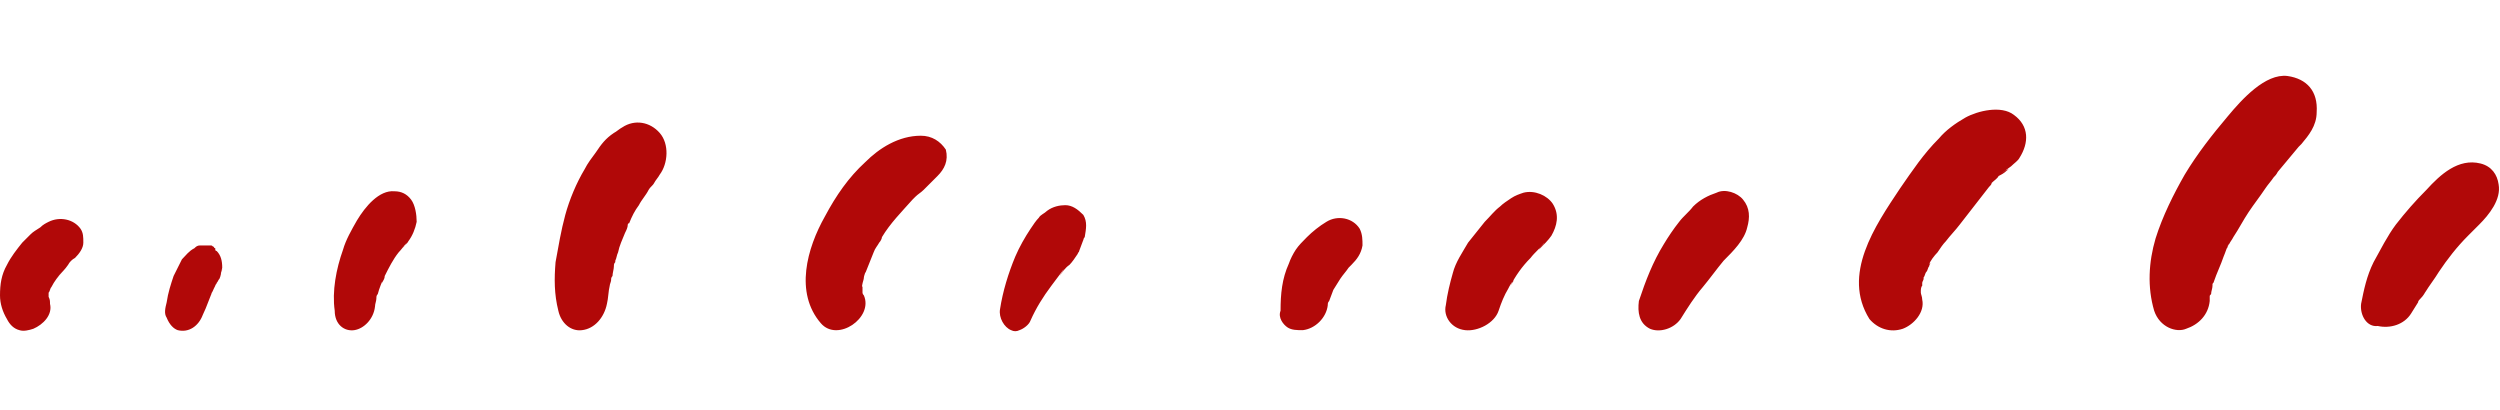 <svg xmlns:xlink="http://www.w3.org/1999/xlink" xmlns='http://www.w3.org/2000/svg' height="54" viewBox='0 0 180 18' width="329" ><path fill='#b10808' d='M170,16.1c0.2-1,0.4-2,0.9-3c0.5-0.9,1-1.9,1.6-2.7c0.7-0.9,1.4-1.7,2.2-2.5c1-1.1,2.3-2.3,3.9-1.9 c0.8,0.2,1.2,0.8,1.3,1.5c0.2,1.1-0.7,2.2-1.4,2.9c-0.3,0.3-0.6,0.6-0.8,0.8c-0.8,0.8-1.5,1.7-2.1,2.6c-0.3,0.5-0.7,1-1,1.5 c-0.1,0.2-0.1,0.2,0.1-0.2c-0.1,0.2-0.2,0.4-0.4,0.6c-0.1,0.1-0.2,0.2-0.2,0.3c-0.2,0.3-0.3,0.5-0.5,0.8c-0.5,0.8-1.5,1.1-2.4,0.9 C170.4,17.8,169.9,16.9,170,16.1z M157.4,17.9c0.9-0.3,1.6-1,1.7-2c0,0,0-0.1,0-0.2c0,0,0,0,0-0.1c0-0.1,0-0.1,0.1-0.2 c0-0.2,0.1-0.4,0.1-0.6c0-0.1,0-0.1,0-0.1c0-0.1,0.1-0.1,0.1-0.2c0.2-0.6,0.5-1.2,0.7-1.8c0.1-0.2,0.3-0.9,0.4-0.9 c-0.2,0.3-0.2,0.4-0.1,0.2c0-0.1,0.1-0.2,0.1-0.2c0.1-0.2,0.2-0.3,0.3-0.5c0.4-0.6,0.7-1.2,1.1-1.8c0.4-0.6,0.8-1.1,1.2-1.7 c0.2-0.3,0.4-0.5,0.6-0.8c0.1-0.1,0.2-0.2,0.3-0.4c0.5-0.6,1-1.2,1.5-1.8c0,0,0,0,0.1-0.1c0,0,0.1-0.1,0.1-0.1 c0.5-0.6,1.1-1.3,1.1-2.3c0.1-1.5-0.7-2.4-2.1-2.6c-1.6-0.2-3.3,1.7-4.3,2.9c-1.1,1.3-2.2,2.7-3.1,4.2c-0.8,1.4-1.6,3-2.1,4.6 c-0.5,1.7-0.6,3.5-0.1,5.2C155.5,17.8,156.7,18.2,157.4,17.9z M137,17.9c0.8-0.3,1.6-1.2,1.4-2.1c0-0.2-0.1-0.4-0.1-0.5 c0-0.1,0-0.1,0-0.1c0,0,0,0,0,0c0-0.1,0-0.3,0.1-0.4c0-0.1,0-0.2,0-0.2c0-0.1,0.1-0.2,0.1-0.3c0,0,0-0.1,0-0.1 c0.1-0.1,0.1-0.3,0.2-0.4c0.1-0.1,0.1-0.3,0.2-0.4c0-0.1,0.1-0.2,0.1-0.3c0,0.1-0.1,0.1-0.1,0.2c0-0.2,0.4-0.7,0.6-0.9 c0.2-0.3,0.4-0.6,0.6-0.8c0.3-0.4,0.7-0.8,1-1.2c0.7-0.9,1.4-1.8,2.1-2.7c0.1-0.1,0.2-0.2,0.2-0.3c0.2-0.2,0.4-0.3,0.5-0.5 c0.2-0.1,0.4-0.2,0.6-0.4c0.2-0.1,0.1-0.1-0.1,0c-0.4,0.3-0.3,0.2,0.4-0.3c0.2-0.2,0.5-0.4,0.6-0.6c0.7-1.1,0.7-2.3-0.4-3.1 c-0.9-0.7-2.6-0.3-3.5,0.2c-0.7,0.4-1.4,0.9-1.9,1.5c-1.1,1.1-1.9,2.3-2.8,3.6c-1.8,2.7-4.2,6.2-2.2,9.4 C135.2,17.9,136.1,18.2,137,17.9z M118.8,17.9c0.7,0.3,1.7,0,2.2-0.7c0.5-0.8,1-1.6,1.6-2.3c0.5-0.6,1-1.3,1.5-1.9 c0.7-0.7,1.5-1.5,1.7-2.4c0.2-0.7,0.2-1.4-0.3-2c-0.4-0.5-1.3-0.8-1.9-0.5c-0.6,0.2-1.2,0.5-1.7,1c-0.3,0.4-0.7,0.7-1,1.1 c-0.4,0.5-0.8,1.1-1.1,1.6c-0.8,1.3-1.3,2.6-1.8,4.1C117.9,16.7,118,17.5,118.8,17.9z M105.5,18c0.9,0.1,2.1-0.5,2.4-1.4 c0.2-0.6,0.4-1.1,0.7-1.6c0.1-0.2,0.2-0.4,0.4-0.6c-0.1,0.2-0.2,0.3-0.3,0.5c0.4-0.8,0.9-1.5,1.5-2.1c0.3-0.4,0.7-0.7,1-1.1 c-0.1,0.2-0.3,0.3-0.4,0.5c0.3-0.3,0.7-0.7,0.9-1c0.4-0.7,0.6-1.5,0.1-2.3c-0.4-0.6-1.3-1-2.1-0.8c-0.3,0.1-0.6,0.2-0.9,0.4 c-0.3,0.2-0.6,0.4-0.8,0.6c-0.4,0.3-0.7,0.7-1.1,1.1c-0.4,0.5-0.8,1-1.2,1.5c-0.4,0.7-0.9,1.4-1.1,2.2c-0.2,0.7-0.4,1.5-0.5,2.3 C103.9,17,104.5,17.9,105.5,18z M92.7,17.8C93,18,93.4,18,93.8,18c0.9-0.1,1.7-0.9,1.8-1.8c0-0.1,0-0.2,0.1-0.3 c0.1-0.3,0.2-0.5,0.3-0.8c0.2-0.3,0.3-0.5,0.5-0.8c0.2-0.3,0.4-0.5,0.6-0.8c0.1-0.1,0.1-0.1,0.2-0.2c0.4-0.4,0.7-0.8,0.8-1.4 c0-0.4,0-0.8-0.2-1.2c-0.5-0.8-1.6-1-2.4-0.5c-0.5,0.3-1,0.7-1.4,1.1c-0.3,0.3-0.6,0.6-0.8,0.9c-0.2,0.3-0.4,0.7-0.5,1 c-0.5,1.1-0.6,2.2-0.6,3.4C92,17.1,92.4,17.6,92.7,17.8z M72.8,18c0.2,0.1,0.4,0.1,0.6,0c0.3-0.1,0.7-0.4,0.8-0.7 c0.4-0.9,0.9-1.7,1.5-2.5c0.3-0.4,0.6-0.8,0.9-1.2c-0.1,0.2-0.2,0.3-0.3,0.5c0.2-0.3,0.4-0.6,0.7-0.8c0.2-0.2,0.4-0.5,0.6-0.8 c0-0.1,0.1-0.1,0.1-0.2c0.1-0.3,0.2-0.5,0.3-0.8c0,0,0,0.1,0,0.1c0-0.1,0-0.2,0.1-0.3c0.1-0.6,0.2-1.1-0.1-1.6 C77.6,9.3,77.2,9,76.7,9c-0.4,0-0.9,0.1-1.3,0.4c-0.2,0.2-0.5,0.3-0.6,0.5c-0.2,0.2-0.4,0.5-0.6,0.8c-0.4,0.6-0.8,1.3-1.1,2 c-0.5,1.2-0.9,2.5-1.1,3.8C71.9,17.1,72.3,17.8,72.8,18z M67.2,7.1C67.3,7,67.3,7,67.2,7.1C67.1,7.1,67.1,7.2,67.2,7.1z M67.3,7 C67.3,7,67.3,7,67.3,7c0.1-0.1,0.1-0.1,0.2-0.2C67.4,6.9,67.3,7,67.3,7z M62.2,15.5c0,0-0.1-0.1-0.1-0.2c0,0,0,0,0-0.1 c0-0.1,0-0.2,0-0.3c0-0.1,0-0.1,0-0.2c0-0.2,0-0.1,0,0.2c-0.1-0.1,0.1-0.5,0.1-0.7c0-0.1,0.1-0.3,0.1-0.4c0,0,0,0,0,0.1c0,0,0,0,0,0 c0.2-0.5,0.4-1,0.6-1.5c0.1-0.3,0.3-0.5,0.4-0.7c0,0,0,0,0,0c0.1-0.1,0.2-0.3,0.2-0.4c0.6-1,1.4-1.8,2.2-2.7 c0.1-0.1,0.1-0.1,0.2-0.2c0.2-0.2,0.4-0.3,0.6-0.5c0.1-0.1,0.2-0.2,0.3-0.3c-0.1,0.1,0.1-0.1,0.2-0.2c0.1-0.1,0.1-0.1,0.2-0.2 c0.1-0.1,0.2-0.2,0.3-0.3c0.5-0.5,0.8-1.1,0.6-1.9C67.7,4.4,67.1,4,66.3,4c-1.6,0-3,0.9-4,1.9c-1.2,1.1-2.1,2.4-2.9,3.9 c-1.3,2.3-2.2,5.5-0.3,7.7C60.3,18.9,62.9,17.1,62.2,15.5z M62.2,13.9C62.1,14.1,62.1,14.3,62.2,13.9L62.2,13.9z M41.9,18 c0.9-0.1,1.6-0.9,1.8-1.9c0.1-0.4,0.1-0.9,0.2-1.3c0-0.1,0.1-0.3,0.1-0.4c0-0.1,0-0.2,0.1-0.3c0-0.2,0.1-0.5,0.1-0.7 c0-0.1,0-0.2,0.1-0.3c0,0,0,0,0,0c0,0,0,0,0,0c0,0,0-0.1,0-0.1c0-0.2,0-0.1,0,0c0.1-0.2,0.1-0.4,0.2-0.6c0.1-0.5,0.3-0.9,0.5-1.4 c0.1-0.2,0.2-0.4,0.2-0.6c0,0,0-0.1,0.1-0.1c0,0,0,0,0,0C45.5,9.8,45.7,9.4,46,9c0.2-0.4,0.5-0.7,0.7-1.1c0,0,0,0,0,0 c0.1-0.2,0.3-0.3,0.4-0.5c0.1-0.2,0.3-0.4,0.4-0.6c0.6-0.8,0.7-2.2,0-3c-0.7-0.8-1.8-1-2.7-0.4c-0.2,0.1-0.4,0.3-0.6,0.4 c-0.6,0.4-0.9,0.8-1.3,1.4c-0.3,0.4-0.6,0.8-0.8,1.2c-0.6,1-1.1,2.2-1.4,3.3c-0.3,1.1-0.5,2.3-0.7,3.4c-0.1,1.2-0.1,2.3,0.2,3.5 C40.4,17.5,41.1,18.1,41.9,18z M44.3,13C44.3,13,44.3,12.9,44.3,13C44.3,12.9,44.3,13,44.3,13C44.3,13,44.3,13,44.3,13z M25.5,18 c0.7-0.1,1.4-0.8,1.5-1.7c0-0.2,0.1-0.4,0.1-0.6c0-0.1,0-0.2,0.1-0.3c0.1-0.4,0.3-0.9,0.5-1.3c-0.1,0.2-0.2,0.3-0.2,0.5 c0.1-0.2,0.2-0.3,0.2-0.5c0.3-0.6,0.6-1.2,1-1.7c0.2-0.2,0.4-0.5,0.6-0.7L29,12.1c0.1-0.2,0.3-0.3,0.4-0.5c0.3-0.4,0.5-0.9,0.6-1.4 C30,9.7,29.9,9,29.6,8.6C29.3,8.2,28.9,8,28.4,8c-1.1-0.1-2.1,1.1-2.7,2.1c-0.4,0.7-0.8,1.4-1,2.1c-0.5,1.4-0.8,3-0.6,4.4 C24.1,17.6,24.8,18.1,25.5,18z M12.8,18c0.8,0.2,1.5-0.3,1.8-1.1c0.3-0.6,0.5-1.3,0.8-1.9c-0.1,0.1-0.1,0.3-0.2,0.4 c0.1-0.2,0.2-0.4,0.3-0.6c0-0.1,0.1-0.1,0.1-0.2c0.1-0.1,0.1-0.2,0.2-0.3c0.1-0.2,0.1-0.4,0.2-0.7c0,0.1-0.1,0.3-0.1,0.4 c0-0.2,0.1-0.4,0.1-0.5c0-0.5-0.1-0.9-0.4-1.2c0,0-0.1,0-0.1-0.1c0,0,0,0,0-0.1c0,0,0,0,0,0c0,0-0.1,0-0.1-0.1c0,0,0,0,0,0 c-0.1,0-0.1-0.1-0.2-0.1c0,0-0.1,0-0.1,0c0,0,0,0,0,0c-0.1,0-0.2,0-0.3,0c0,0,0,0-0.1,0c-0.1,0-0.1,0-0.2,0c0,0,0,0-0.1,0 c0,0,0,0,0,0c-0.2,0-0.3,0.1-0.4,0.2c-0.4,0.2-0.6,0.5-0.9,0.8c-0.2,0.4-0.4,0.8-0.6,1.2c-0.2,0.6-0.4,1.2-0.5,1.9 c-0.1,0.4-0.2,0.8,0,1.1C12.2,17.6,12.5,17.9,12.8,18z M0.5,17.2C0.7,17.6,1,17.9,1.4,18c0.3,0.1,0.7,0,1-0.1c0.7-0.3,1.4-1,1.2-1.8 c0-0.2,0-0.3-0.1-0.5c0-0.1,0-0.2,0-0.3c0.1-0.1,0.1-0.3,0.2-0.4c0.2-0.4,0.5-0.8,0.8-1.1c-0.1,0.1-0.3,0.3-0.4,0.4 c0.3-0.3,0.6-0.6,0.8-0.9c0.1-0.2,0.3-0.4,0.5-0.5c0,0,0,0,0,0C5.7,12.5,6,12.1,6,11.7c0-0.4,0-0.7-0.2-1C5.3,10,4.3,9.8,3.5,10.2 c-0.2,0.1-0.4,0.2-0.6,0.4c-0.3,0.2-0.5,0.3-0.7,0.5c-0.2,0.2-0.4,0.4-0.6,0.6c-0.4,0.5-0.8,1-1.1,1.6C0.1,14,0,14.7,0,15.5 C0,16.1,0.2,16.7,0.5,17.2z'/></svg>